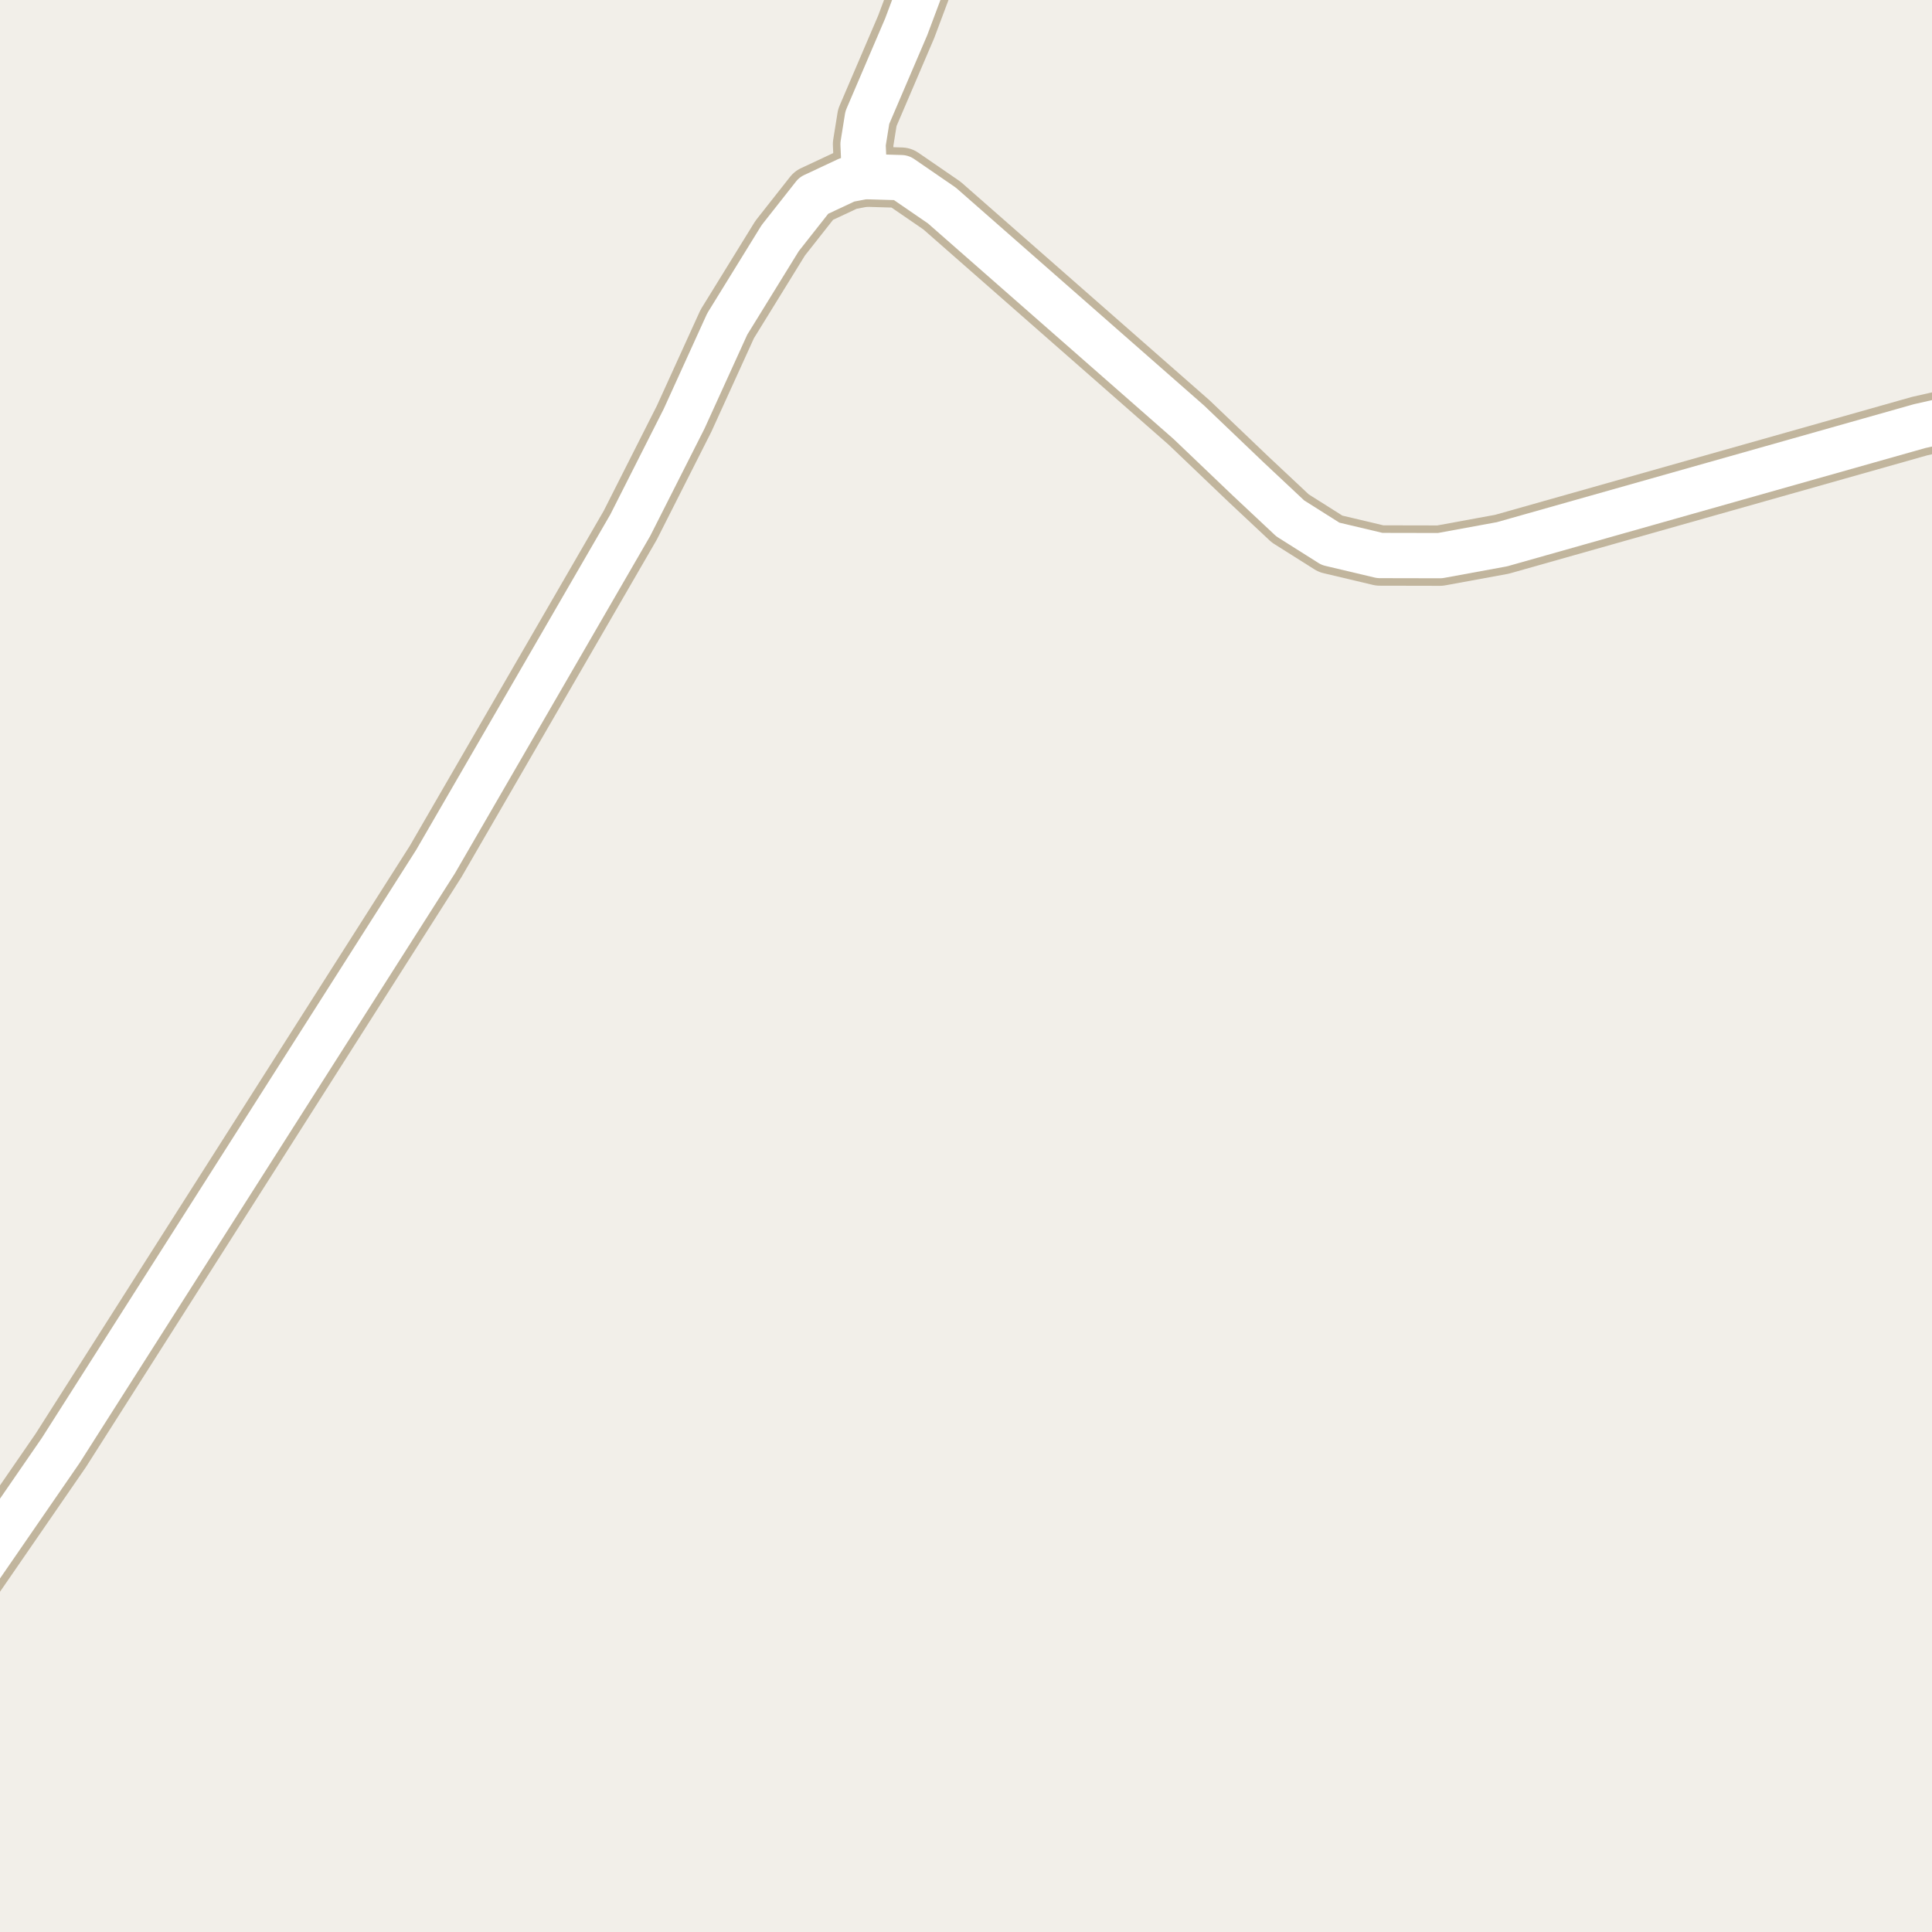 <?xml version="1.0" encoding="UTF-8"?>
<svg xmlns="http://www.w3.org/2000/svg" xmlns:xlink="http://www.w3.org/1999/xlink" width="256pt" height="256pt" viewBox="0 0 256 256" version="1.1">
<g id="surface2">
<rect x="0" y="0" width="256" height="256" style="fill:rgb(94.902%,93.725%,91.373%);fill-opacity:1;stroke:none;"/>
<path style=" stroke:none;fill-rule:evenodd;fill:rgb(60%,70.196%,80%);fill-opacity:1;" d="M -4 -4 L 259 -4 L 259 259 L 259 -4 Z M -8234391.461 5377481.094 Z M -8234391.461 5377481.094 "/>
<path style="fill:none;stroke-width:1;stroke-linecap:round;stroke-linejoin:round;stroke:rgb(70.196%,77.647%,83.137%);stroke-opacity:1;stroke-miterlimit:10;" d="M -4 -4 L 259 -4 L 259 259 L 259 -4 L -4 -4 "/>
<path style="fill:none;stroke-width:8;stroke-linecap:round;stroke-linejoin:round;stroke:rgb(75.686%,70.98%,61.569%);stroke-opacity:1;stroke-miterlimit:10;" d="M 124.781 -9 L 120.078 3.547 L 114.926 15.578 L 114.359 19.105 L 114.551 23.395 "/>
<path style="fill:none;stroke-width:8;stroke-linecap:round;stroke-linejoin:round;stroke:rgb(75.686%,70.98%,61.569%);stroke-opacity:1;stroke-miterlimit:10;" d="M -9 216.926 L 8.043 192.199 L 57.723 114.152 L 83.516 69.59 L 90.652 55.48 L 96.363 42.93 L 103.375 31.562 L 107.828 25.91 L 112.27 23.828 L 114.551 23.395 L 119.426 23.539 L 124.812 27.238 L 157.539 55.965 L 165.395 63.469 L 170.965 68.691 L 176.301 72.059 L 182.836 73.609 L 190.805 73.625 L 199.023 72.117 L 254.352 56.465 L 264 54.281 "/>
<path style="fill:none;stroke-width:6;stroke-linecap:round;stroke-linejoin:round;stroke:rgb(100%,100%,100%);stroke-opacity:1;stroke-miterlimit:10;" d="M 124.781 -9 L 120.078 3.547 L 114.926 15.578 L 114.359 19.105 L 114.551 23.395 "/>
<path style="fill:none;stroke-width:6;stroke-linecap:round;stroke-linejoin:round;stroke:rgb(100%,100%,100%);stroke-opacity:1;stroke-miterlimit:10;" d="M -9 216.926 L 8.043 192.199 L 57.723 114.152 L 83.516 69.59 L 90.652 55.48 L 96.363 42.93 L 103.375 31.562 L 107.828 25.91 L 112.27 23.828 L 114.551 23.395 L 119.426 23.539 L 124.812 27.238 L 157.539 55.965 L 165.395 63.469 L 170.965 68.691 L 176.301 72.059 L 182.836 73.609 L 190.805 73.625 L 199.023 72.117 L 254.352 56.465 L 264 54.281 "/>
</g>
</svg>

